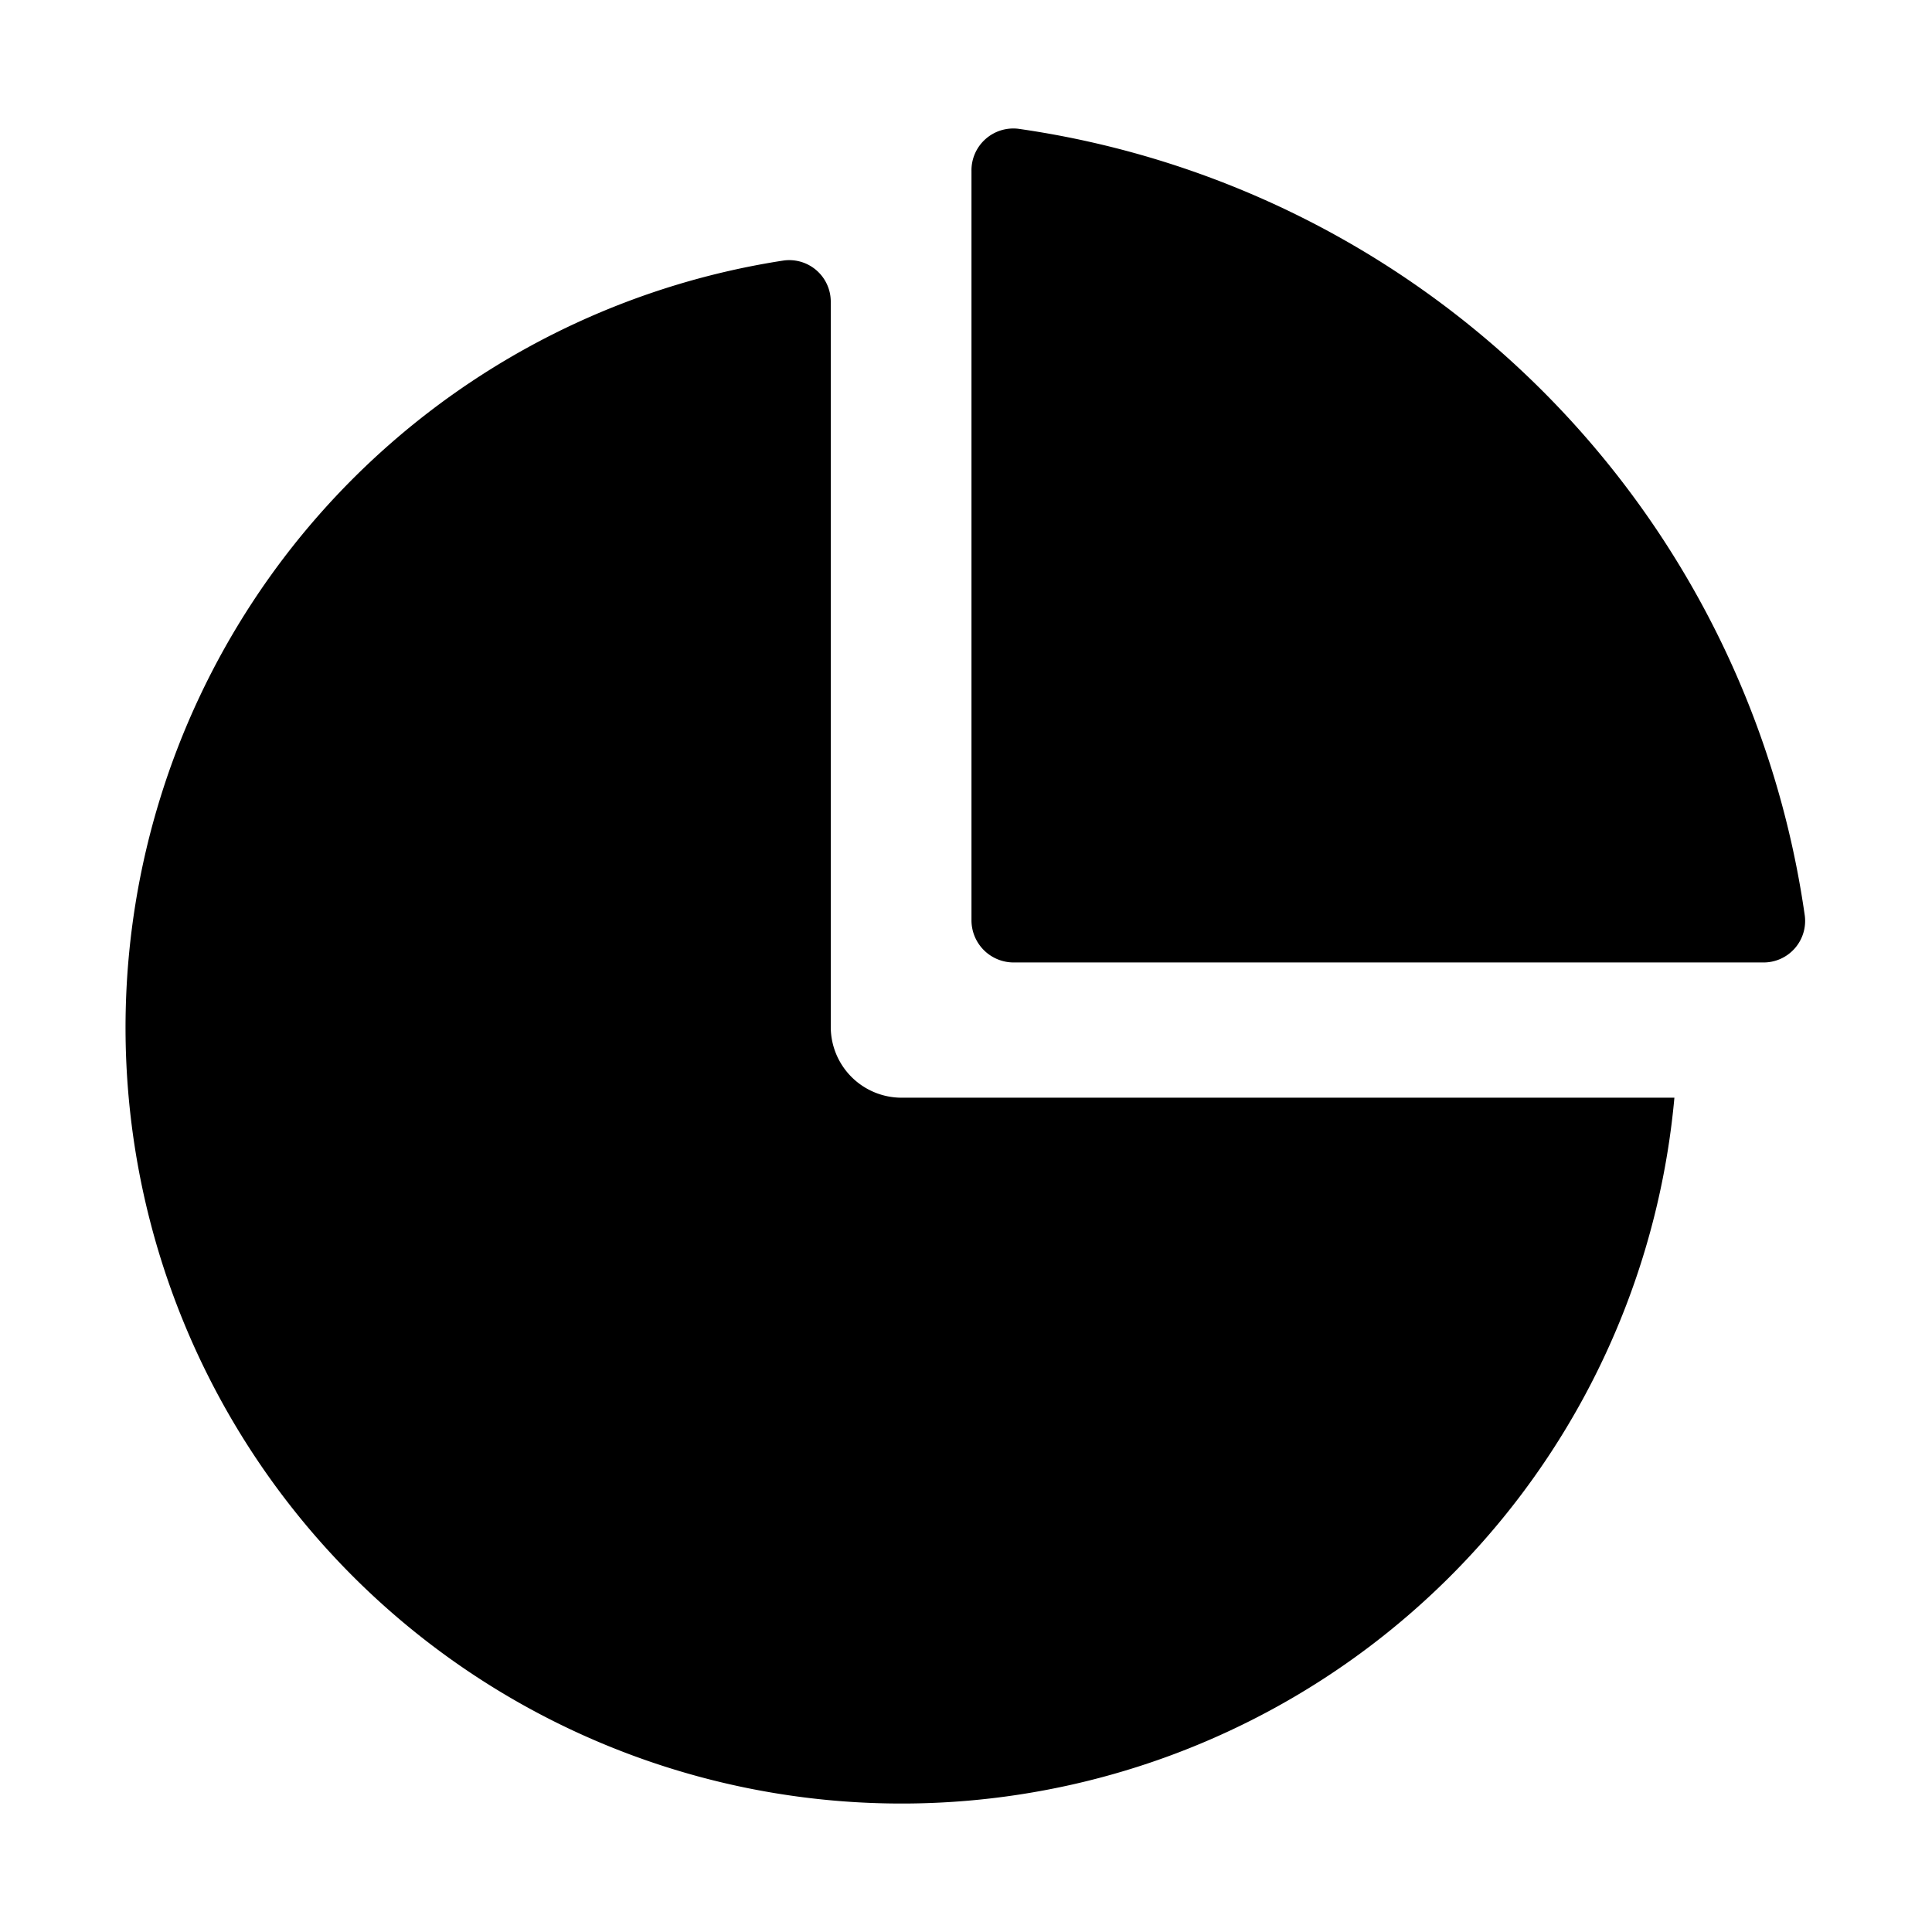 <?xml version="1.0" standalone="no"?><!DOCTYPE svg PUBLIC "-//W3C//DTD SVG 1.1//EN" "http://www.w3.org/Graphics/SVG/1.1/DTD/svg11.dtd"><svg t="1593074809244" class="icon" viewBox="0 0 1024 1024" version="1.1" xmlns="http://www.w3.org/2000/svg" p-id="3961" xmlns:xlink="http://www.w3.org/1999/xlink" width="200" height="200"><defs><style type="text/css"></style></defs><path d="M514.901 487.936V90.624A22.187 22.187 0 0 1 539.819 68.267a491.349 491.349 0 0 1 416.768 417.109 22.016 22.016 0 0 1-22.187 24.747H537.259a22.357 22.357 0 0 1-22.357-22.187zM887.467 581.803H477.867a37.547 37.547 0 0 1-37.547-37.376V160.256a22.016 22.016 0 0 0-24.917-22.187 411.307 411.307 0 1 0 472.064 443.733z m0 0" p-id="3962"></path></svg>
